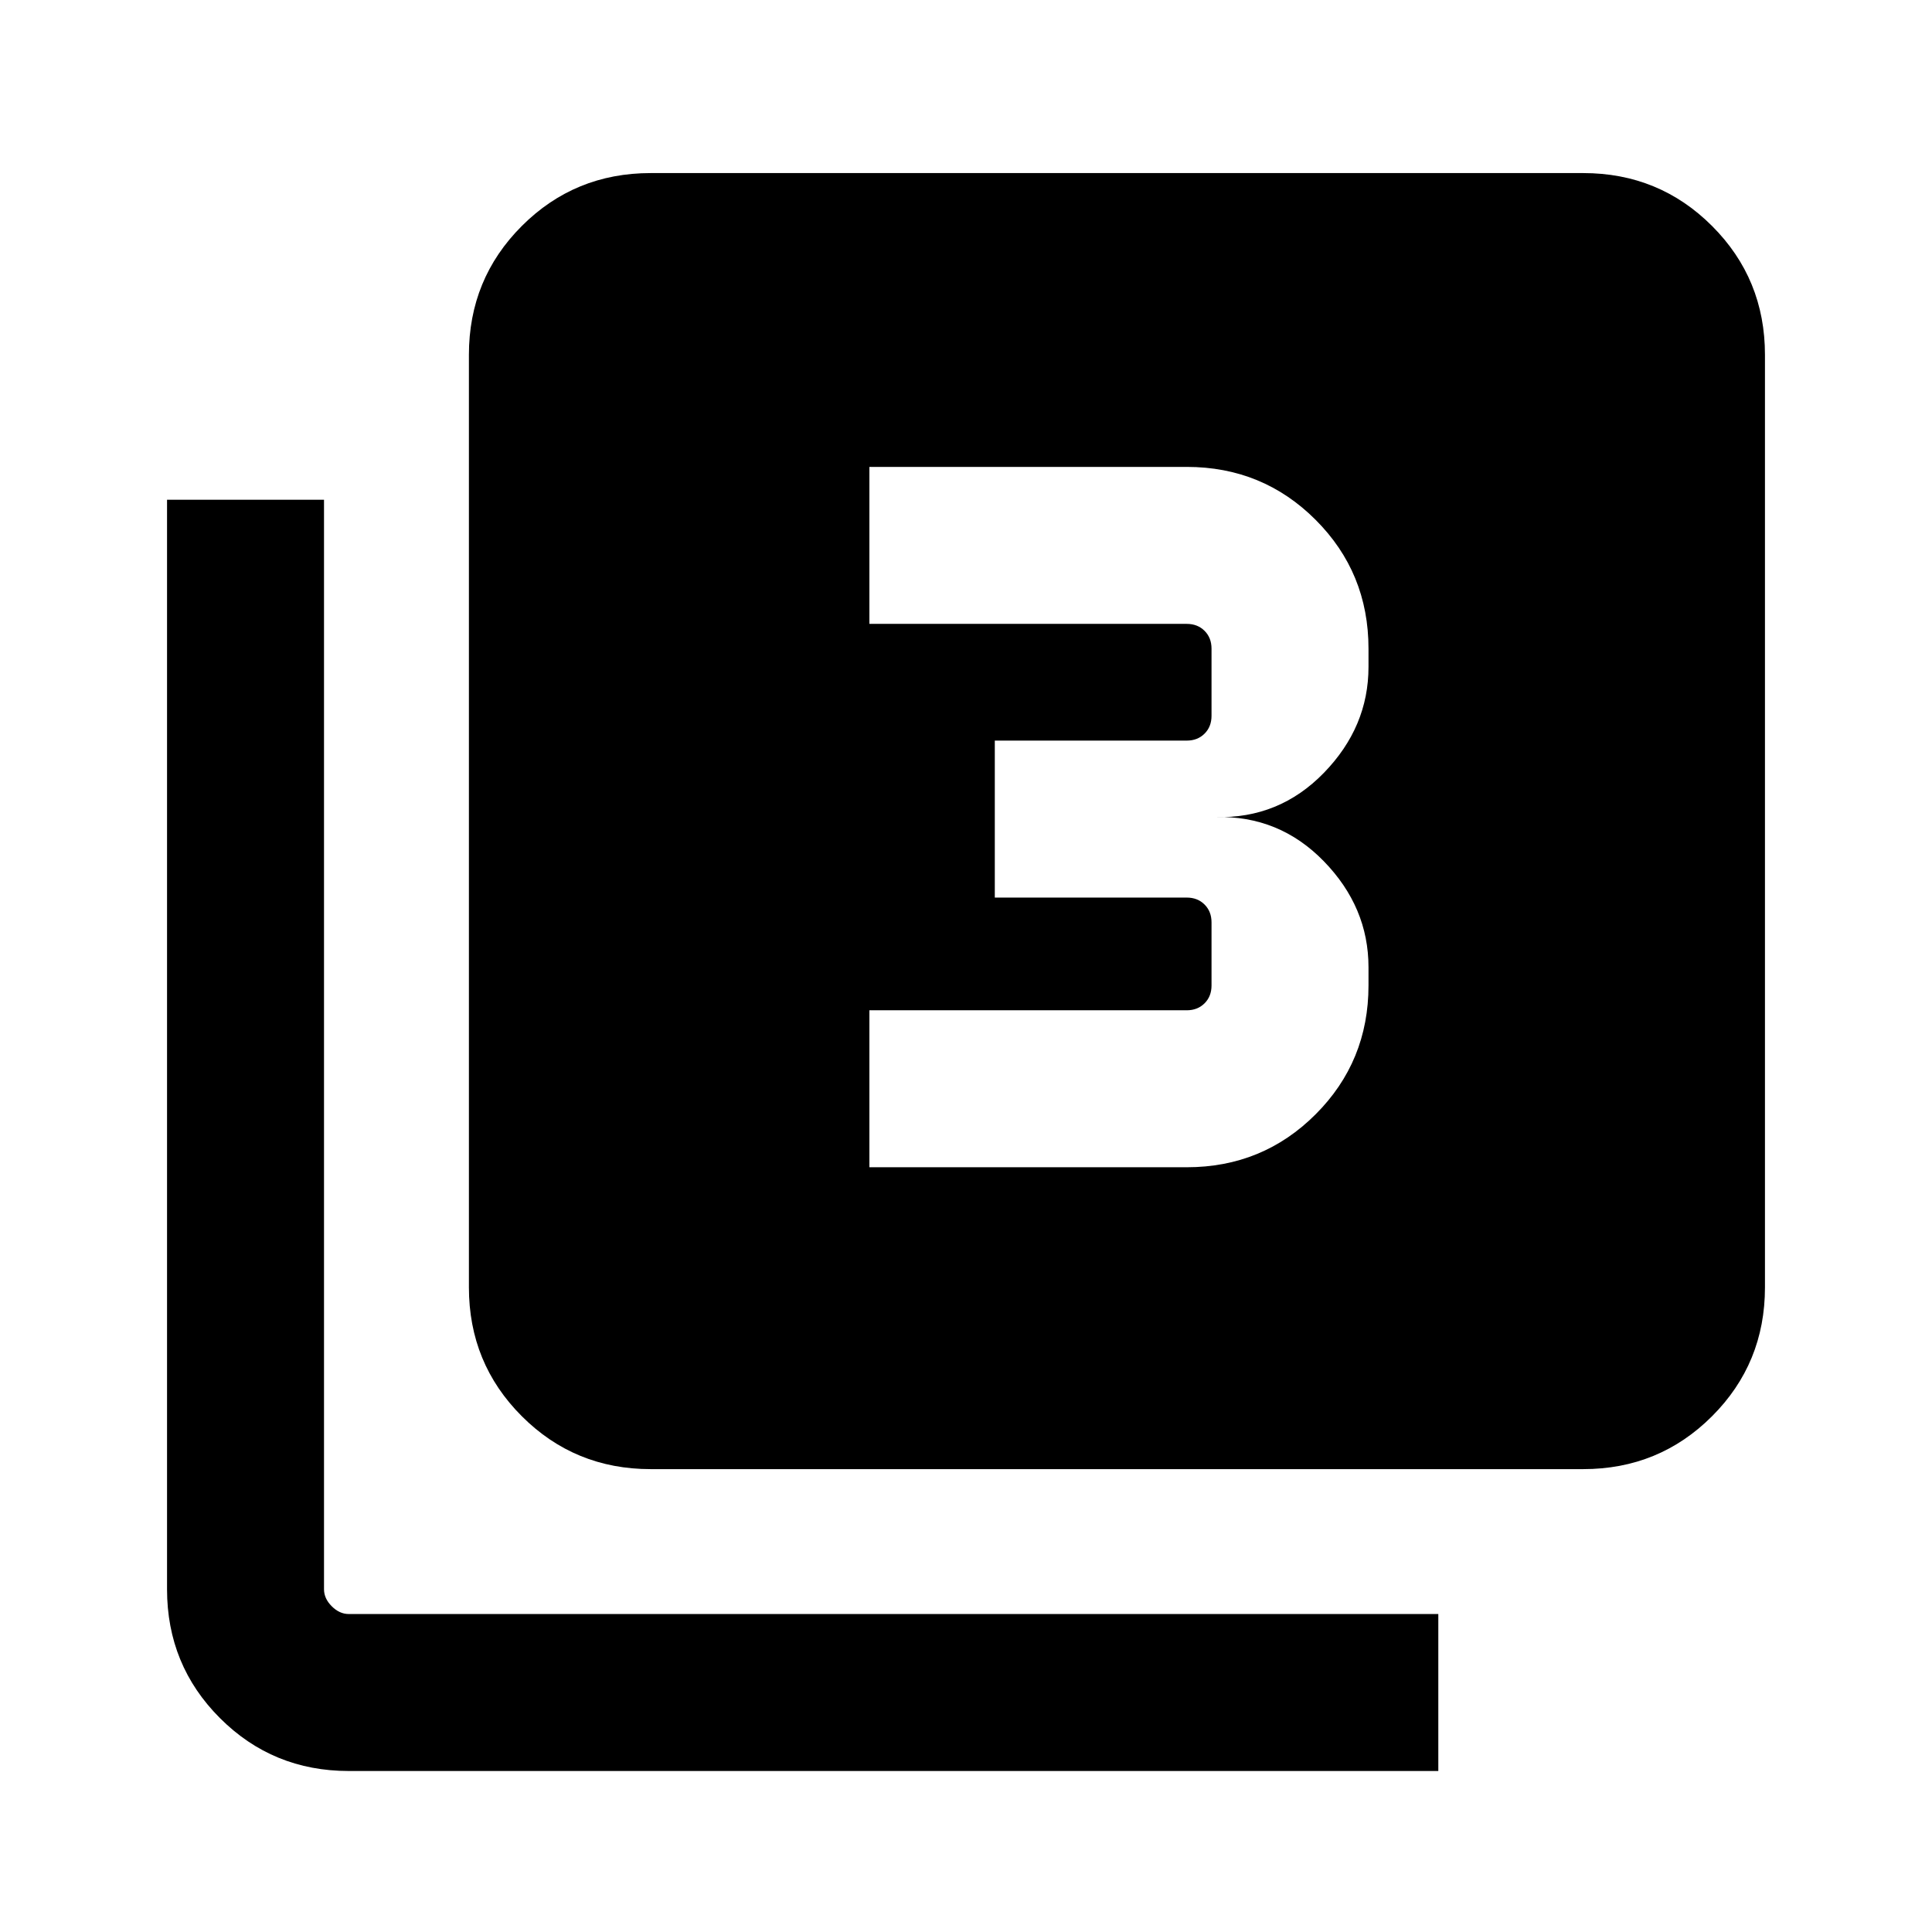 <svg xmlns="http://www.w3.org/2000/svg" height="20" viewBox="0 -960 960 960" width="20"><path d="M432-380h157.69q37.73 0 64.02-26.29T680-470.31v-9.08q0-29.84-22.19-52.65Q635.61-554.85 604-554q31.61.85 53.81-21.96Q680-598.77 680-628.61v-9.08q0-37.73-26.29-64.02T589.69-728H432v78h157.69q5.39 0 8.85 3.46t3.46 8.85v33.38q0 5.39-3.46 8.85t-8.85 3.46h-95.38v78h95.38q5.39 0 8.85 3.46t3.46 8.85v31.38q0 5.39-3.46 8.85t-8.85 3.46H432v78ZM323.31-230q-37.73 0-64.02-26.29T233-320.31v-463.38q0-37.73 26.29-64.02T323.31-874h463.38q37.73 0 64.02 26.29T877-783.69v463.38q0 37.73-26.29 64.02T786.69-230H323.31Zm-150 150q-37.73 0-64.02-26.29T83-170.31v-541.38h78v541.38q0 4.62 3.85 8.46 3.84 3.85 8.46 3.85h541.38v78H173.31Z"/></svg>